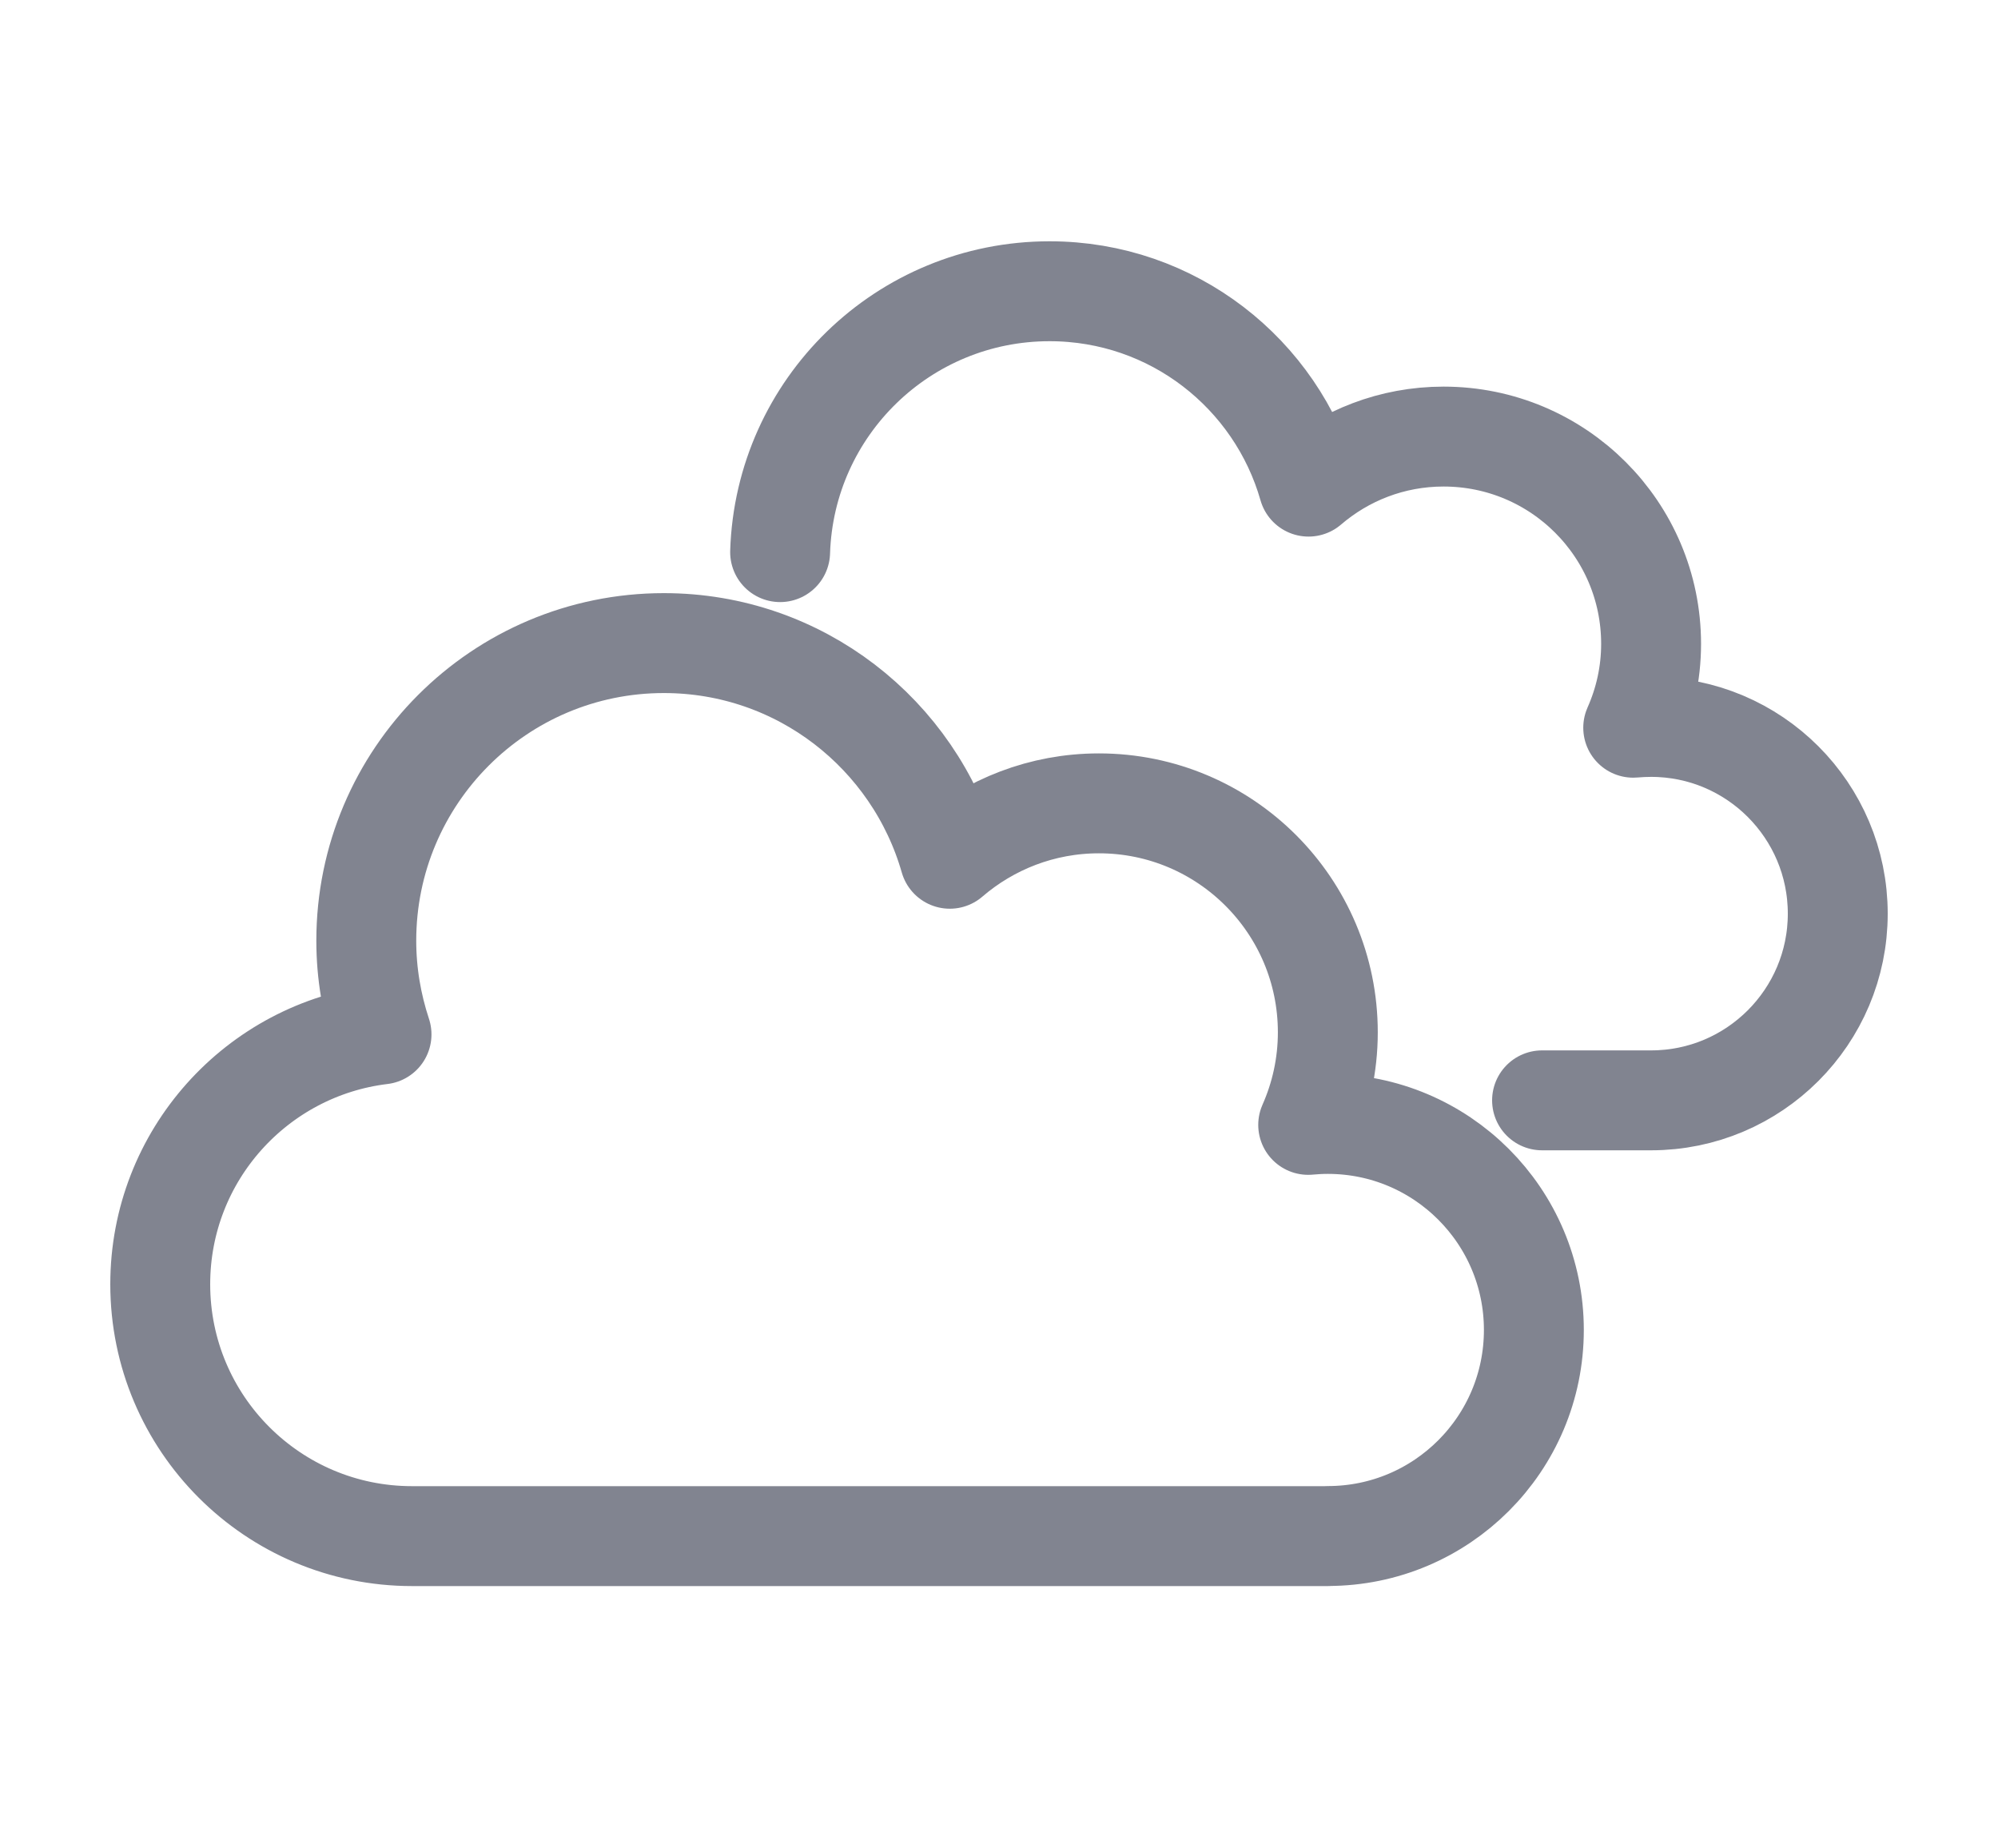 <svg width="40" height="37" viewBox="0 0 40 37" fill="none" xmlns="http://www.w3.org/2000/svg">
<path d="M26.583 30.747C28.862 30.747 30.708 28.9 30.708 26.622C30.708 24.345 28.861 22.498 26.583 22.498C26.451 22.498 26.32 22.505 26.19 22.517C26.441 21.951 26.583 21.324 26.583 20.664C26.583 18.133 24.531 16.081 22 16.081C20.859 16.081 19.818 16.5 19.015 17.19C18.302 14.698 16.012 12.873 13.291 12.873C10 12.873 7.333 15.541 7.333 18.831C7.333 19.487 7.443 20.115 7.638 20.706C5.142 21.008 3.208 23.13 3.208 25.707C3.208 28.491 5.465 30.749 8.25 30.749H26.583V30.747Z" stroke="#818490" stroke-width="2" stroke-linecap="round" stroke-linejoin="round"/>
<path d="M30.872 22.026H33.055C35.118 22.026 36.792 20.352 36.792 18.289C36.792 16.225 35.118 14.551 33.055 14.551C32.935 14.551 32.816 14.557 32.697 14.567C32.925 14.053 33.055 13.489 33.055 12.888C33.055 10.597 31.197 8.739 28.9 8.739C27.866 8.739 26.923 9.118 26.197 9.741C25.553 7.482 23.478 5.83 21.013 5.83C18.088 5.83 15.71 8.149 15.618 11.052" stroke="#818490" stroke-width="2" stroke-linecap="round" stroke-linejoin="round"/>
</svg>
